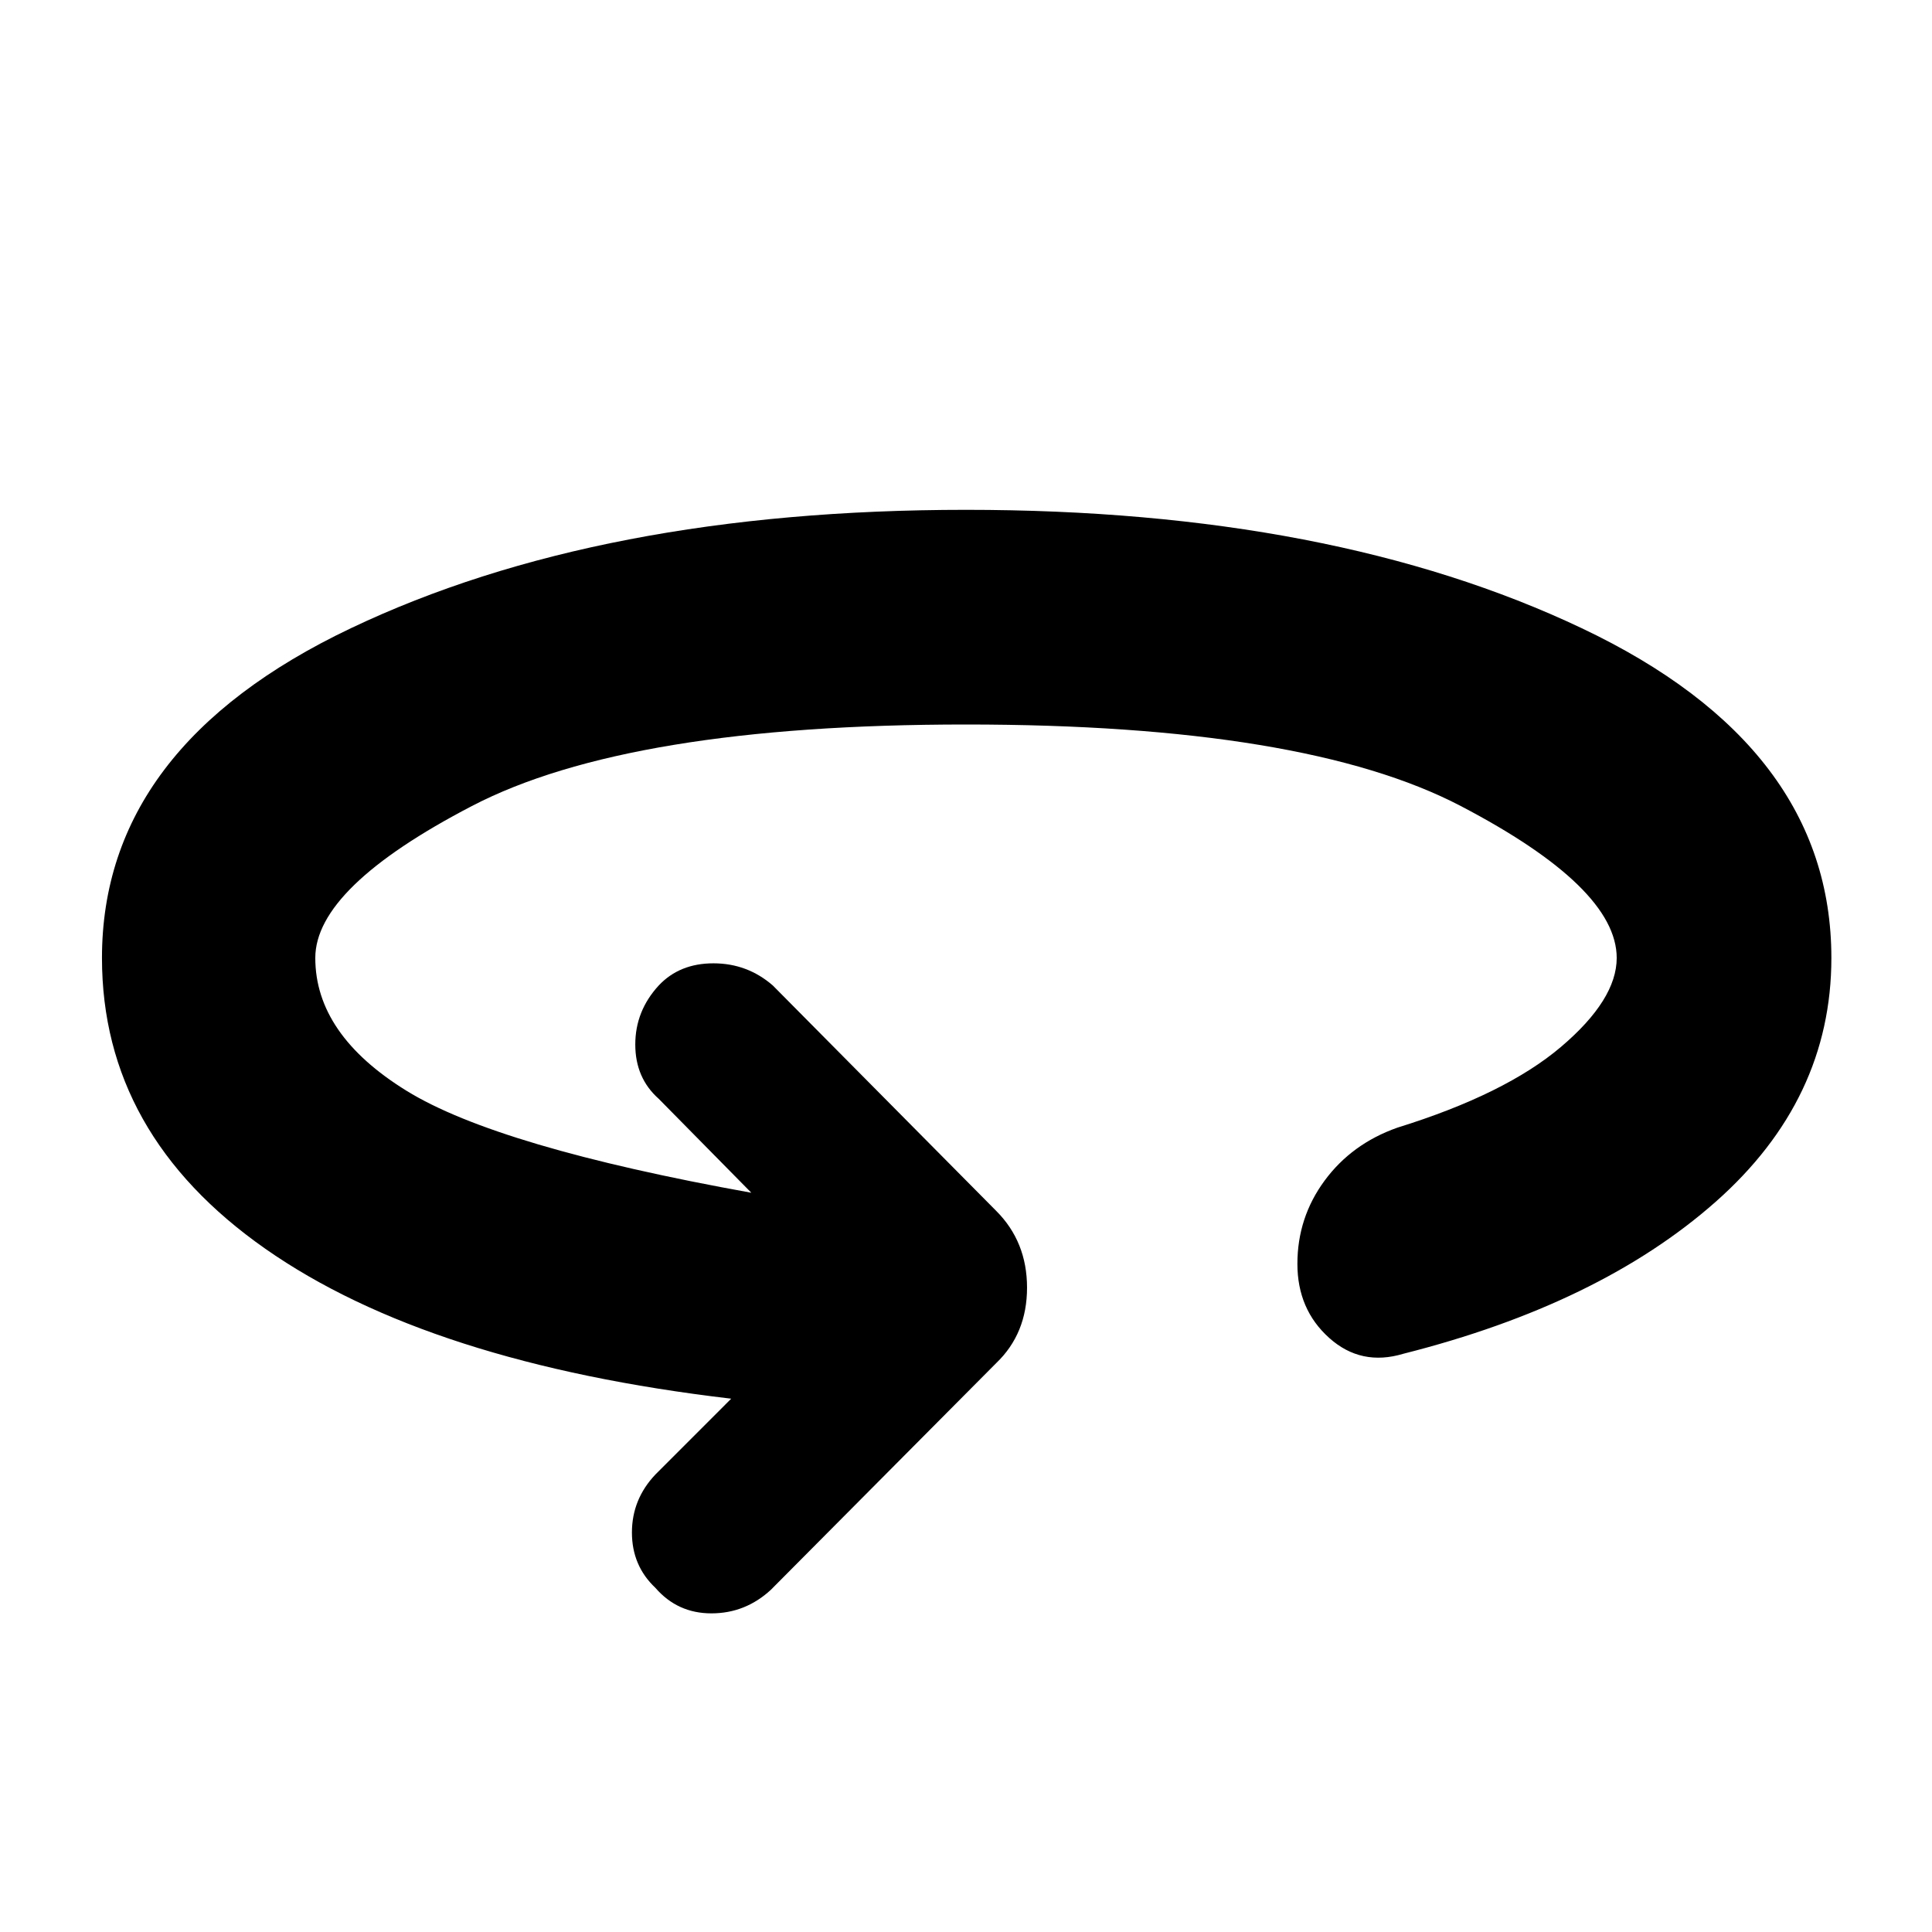 <svg xmlns="http://www.w3.org/2000/svg" height="40" viewBox="0 -960 960 960" width="40"><path d="M363.33-265Q213-282.67 131.83-339.5 50.67-396.33 50.67-484q0-105 123.66-163.83Q298-706.67 480-706.67t306 58.84Q910-589 910-484q0 70.33-57.5 121.17Q795-312 697.33-287.33q-21 6.33-36.83-7.84-15.83-14.16-15.83-36.83 0-23 13.5-41.33 13.5-18.34 36.16-26.34 53.67-16.66 81.34-40.16 27.66-23.5 27.66-44.17 0-35-77.5-75.5T480-600q-167.67 0-245.5 40.5-77.83 40.5-77.83 75.5 0 38 45.33 66t171.33 50.67l-46-46.67q-11.66-10.33-11.66-27t11.66-29.33q10.34-11 27.17-11 16.83 0 29.5 11l111 112q15.33 15.33 15.33 38.16 0 22.84-15.33 37.5L383-170q-12.67 11.67-29.5 11.67T325.67-171Q314-182 314-198.5t11.67-28.83L363.33-265Z"/></svg>
